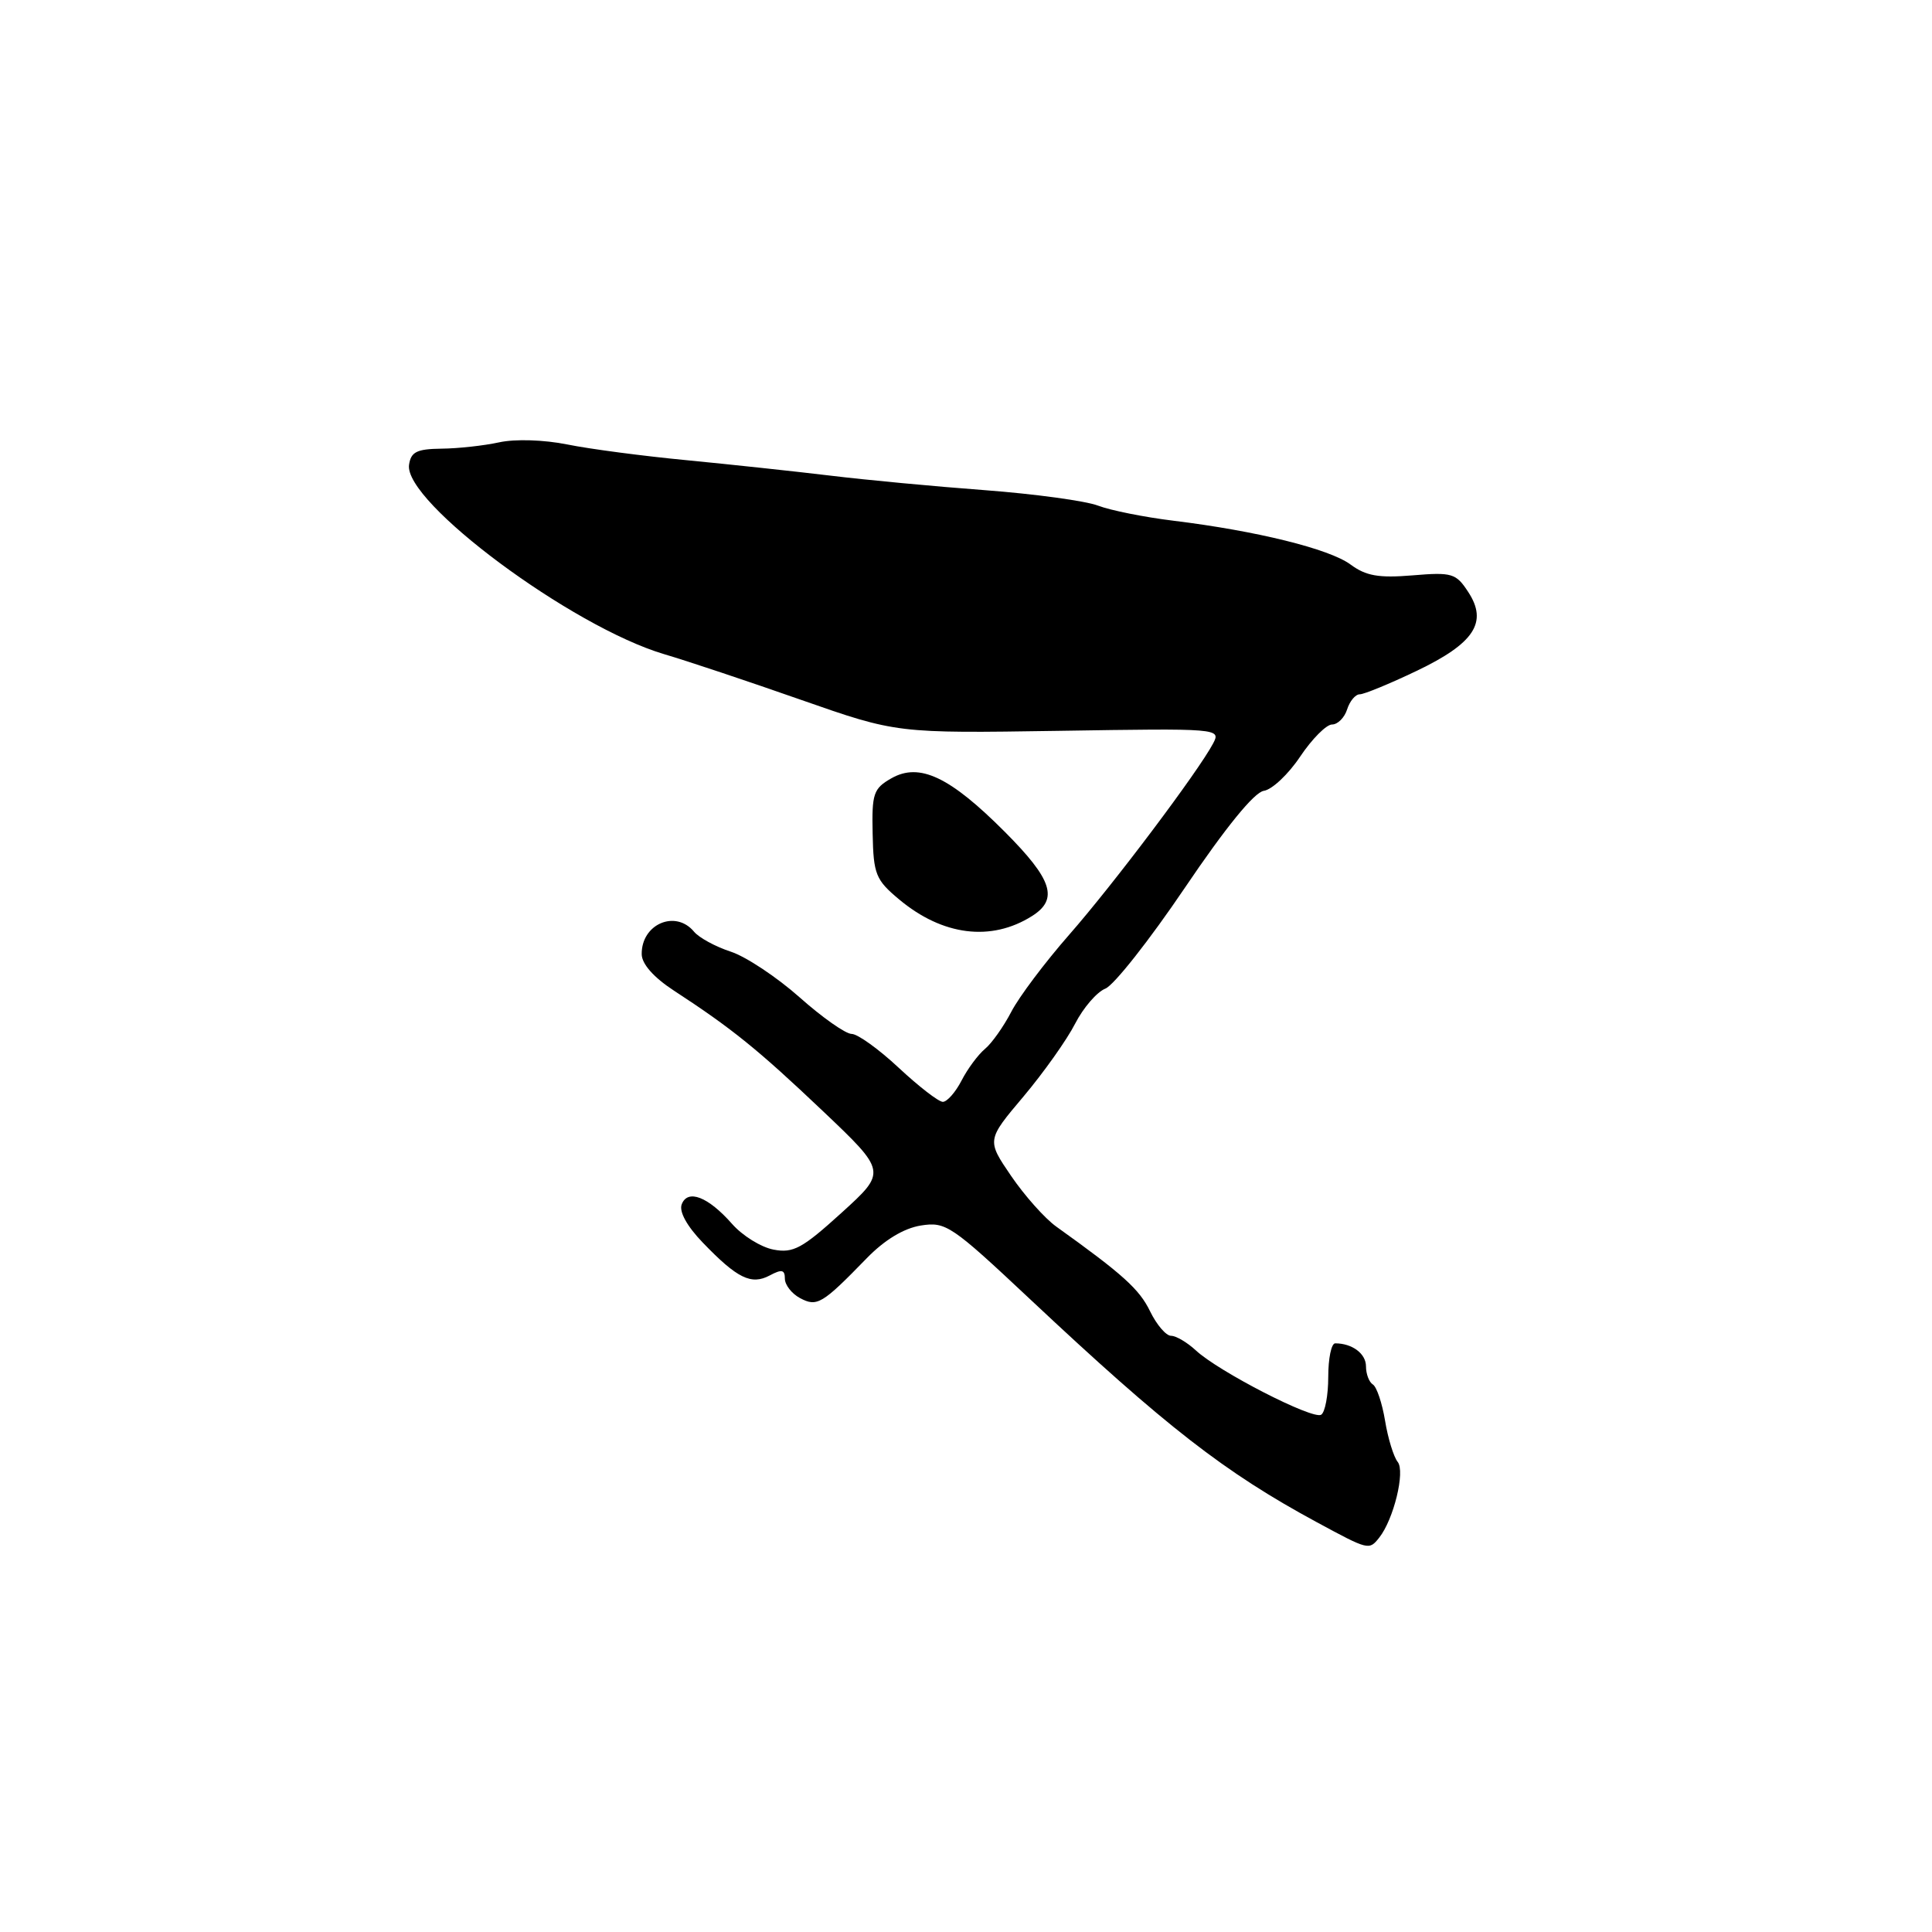 <?xml version="1.0" encoding="UTF-8" standalone="no"?>
<!DOCTYPE svg PUBLIC "-//W3C//DTD SVG 1.1//EN" "http://www.w3.org/Graphics/SVG/1.1/DTD/svg11.dtd" >
<svg xmlns="http://www.w3.org/2000/svg" xmlns:xlink="http://www.w3.org/1999/xlink" version="1.1" viewBox="0 0 256 256">
 <g >
 <path fill="currentColor"
d=" M 182.75 203.75 C 184.67 201.33 186.22 194.97 185.20 193.71 C 184.67 193.05 183.91 190.59 183.53 188.26 C 183.14 185.92 182.42 183.76 181.91 183.45 C 181.41 183.14 181.00 182.06 181.00 181.05 C 181.00 179.36 179.17 178.00 176.92 178.00 C 176.41 178.00 176.00 180.00 176.00 182.44 C 176.00 184.88 175.58 187.14 175.06 187.46 C 173.95 188.15 161.43 181.72 158.44 178.92 C 157.30 177.87 155.83 177.00 155.17 177.00 C 154.51 177.00 153.26 175.54 152.39 173.75 C 150.97 170.82 148.80 168.86 139.96 162.53 C 138.45 161.45 135.76 158.43 133.98 155.82 C 130.74 151.07 130.74 151.07 135.62 145.29 C 138.30 142.10 141.38 137.76 142.46 135.64 C 143.55 133.52 145.35 131.44 146.46 131.00 C 147.58 130.57 152.32 124.56 156.99 117.65 C 162.41 109.63 166.20 104.97 167.46 104.79 C 168.55 104.63 170.72 102.59 172.28 100.25 C 173.85 97.91 175.75 96.00 176.50 96.00 C 177.25 96.00 178.15 95.10 178.50 94.00 C 178.85 92.90 179.60 92.00 180.17 92.00 C 180.75 92.00 184.12 90.61 187.66 88.92 C 195.36 85.25 197.19 82.46 194.54 78.43 C 192.93 75.96 192.40 75.80 187.16 76.24 C 182.68 76.61 180.99 76.31 178.95 74.80 C 176.15 72.73 166.51 70.35 155.50 69.00 C 151.65 68.53 147.15 67.63 145.50 67.00 C 143.85 66.37 137.10 65.45 130.50 64.95 C 123.90 64.46 114.67 63.59 110.00 63.02 C 105.33 62.46 96.78 61.54 91.00 60.98 C 85.22 60.43 78.09 59.49 75.15 58.89 C 72.05 58.27 68.26 58.15 66.15 58.61 C 64.14 59.05 60.70 59.43 58.50 59.45 C 55.22 59.49 54.45 59.88 54.20 61.59 C 53.50 66.52 75.75 83.04 88.00 86.68 C 91.03 87.57 99.20 90.30 106.16 92.74 C 118.82 97.17 118.82 97.17 140.31 96.84 C 161.54 96.50 161.79 96.52 160.75 98.50 C 158.79 102.21 147.54 117.17 141.67 123.86 C 138.47 127.51 135.01 132.11 134.00 134.07 C 132.98 136.03 131.41 138.25 130.51 138.99 C 129.61 139.74 128.21 141.62 127.41 143.18 C 126.61 144.73 125.49 146.00 124.93 146.00 C 124.37 146.00 121.75 143.97 119.10 141.50 C 116.46 139.03 113.64 137.00 112.85 137.00 C 112.05 137.00 108.95 134.82 105.95 132.15 C 102.95 129.49 98.85 126.76 96.83 126.10 C 94.81 125.44 92.62 124.25 91.96 123.45 C 89.50 120.49 84.97 122.45 85.03 126.45 C 85.05 127.74 86.63 129.52 89.28 131.25 C 97.02 136.30 100.44 139.07 109.00 147.19 C 117.50 155.26 117.50 155.26 111.50 160.71 C 106.31 165.42 105.11 166.08 102.50 165.58 C 100.85 165.27 98.38 163.74 97.00 162.17 C 93.83 158.57 91.12 157.52 90.33 159.58 C 89.96 160.54 91.02 162.47 93.12 164.65 C 97.69 169.40 99.55 170.31 102.00 169.00 C 103.59 168.15 104.00 168.24 104.00 169.43 C 104.00 170.25 104.90 171.41 106.00 172.00 C 108.26 173.21 108.94 172.80 114.84 166.73 C 117.21 164.29 119.75 162.76 122.00 162.39 C 125.33 161.86 126.04 162.34 136.51 172.17 C 154.53 189.08 162.24 195.08 174.50 201.71 C 181.36 205.42 181.41 205.43 182.75 203.75 Z  M 136.75 121.38 C 140.29 119.14 139.45 116.55 133.15 110.23 C 125.86 102.92 121.83 101.01 118.11 103.13 C 115.73 104.49 115.51 105.15 115.63 110.49 C 115.74 115.85 116.04 116.59 119.13 119.17 C 124.90 124.00 131.34 124.80 136.75 121.38 Z "/>
</g>
</svg>
